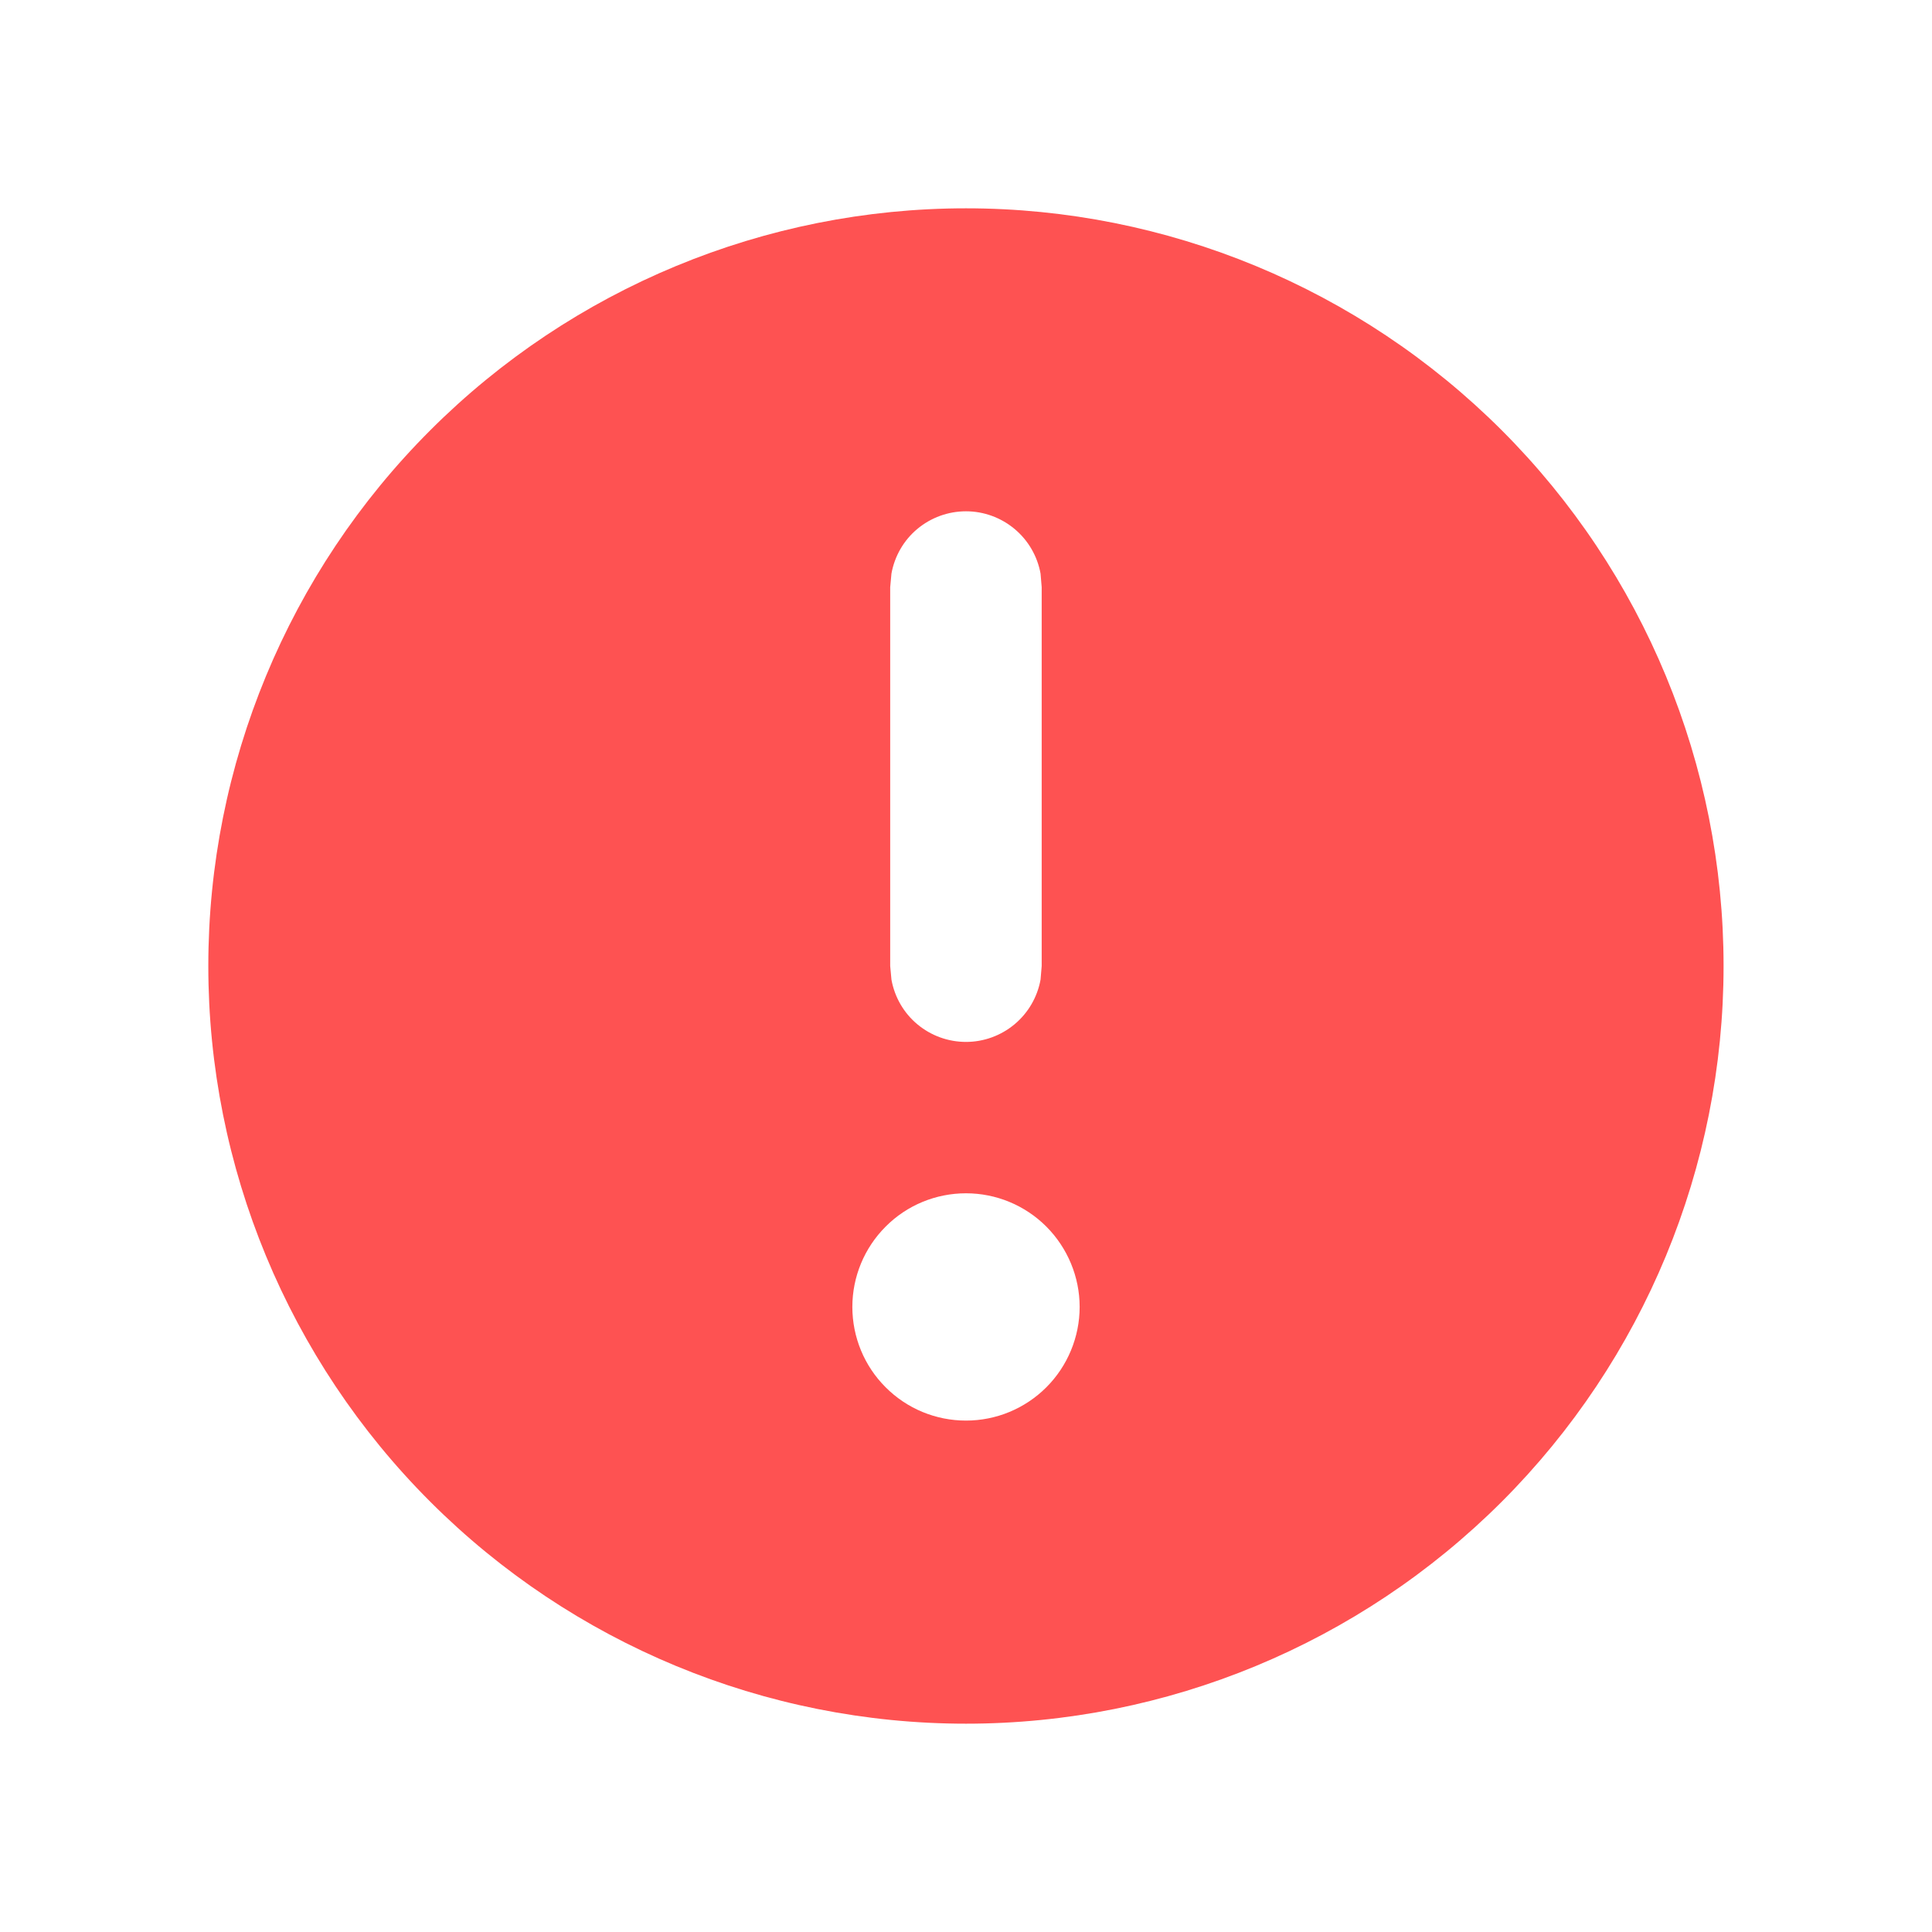 <svg width="17" height="17" viewBox="0 0 17 17" fill="none" xmlns="http://www.w3.org/2000/svg">
<path d="M8.5 15.167C10.268 15.167 11.963 14.464 13.214 13.214C14.464 11.964 15.166 10.268 15.166 8.5C15.166 6.732 14.464 5.036 13.214 3.786C11.963 2.536 10.268 1.833 8.5 1.833C6.732 1.833 5.036 2.536 3.786 3.786C2.535 5.036 1.833 6.732 1.833 8.5C1.833 10.268 2.535 11.964 3.786 13.214C5.036 14.464 6.732 15.167 8.5 15.167ZM7.5 11.5C7.5 11.235 7.605 10.981 7.793 10.793C7.98 10.605 8.234 10.5 8.5 10.5C8.765 10.5 9.019 10.605 9.207 10.793C9.394 10.981 9.5 11.235 9.5 11.5C9.5 11.765 9.394 12.02 9.207 12.207C9.019 12.395 8.765 12.5 8.5 12.5C8.234 12.5 7.98 12.395 7.793 12.207C7.605 12.02 7.5 11.765 7.5 11.5ZM7.844 5.047C7.872 4.893 7.952 4.754 8.072 4.654C8.192 4.554 8.343 4.499 8.5 4.499C8.656 4.499 8.807 4.554 8.927 4.654C9.047 4.754 9.128 4.893 9.156 5.047L9.166 5.167V8.5L9.156 8.62C9.128 8.774 9.047 8.913 8.927 9.013C8.807 9.113 8.656 9.168 8.5 9.168C8.343 9.168 8.192 9.113 8.072 9.013C7.952 8.913 7.872 8.774 7.844 8.62L7.833 8.5V5.167L7.844 5.047Z" fill="#FE5252"/>
</svg>
